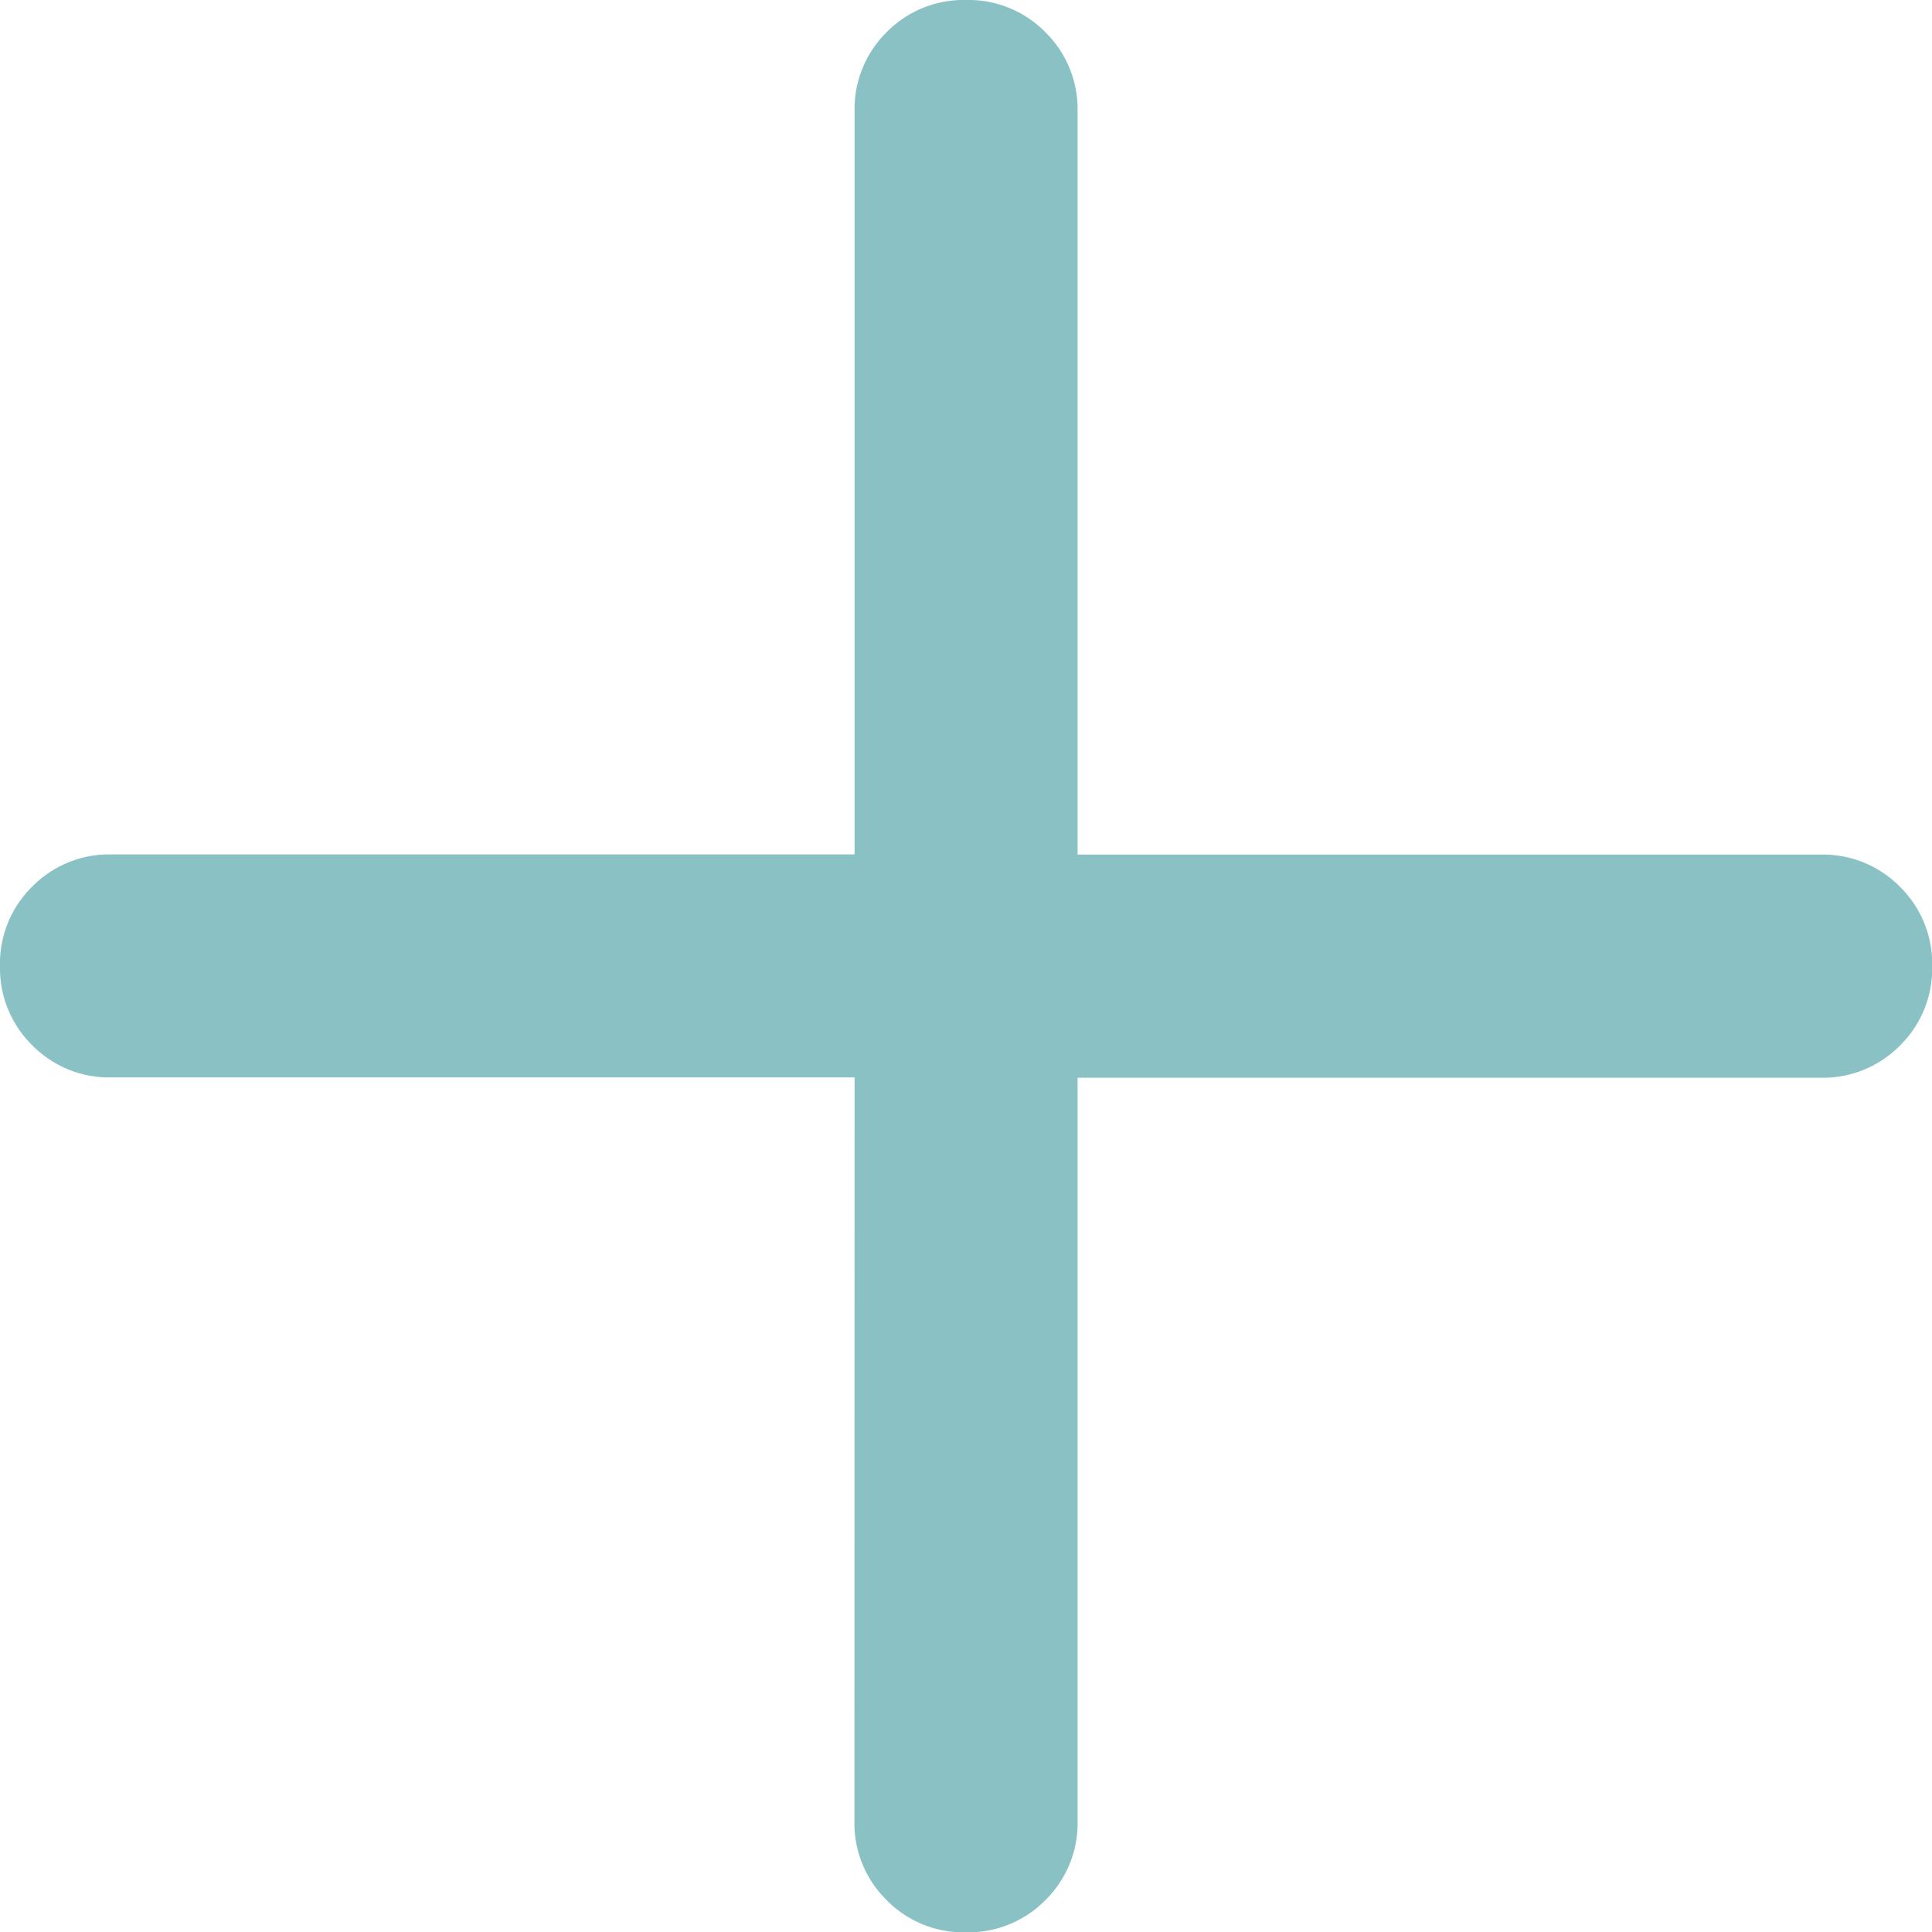 <svg xmlns="http://www.w3.org/2000/svg" width="12" height="12" viewBox="0 0 12 12">
  <path id="add_24dp_FILL0_wght300_GRAD0_opsz24" d="M225.308-733.308h-4.615a.669.669,0,0,1-.493-.2A.67.67,0,0,1,220-734a.669.669,0,0,1,.2-.493.67.67,0,0,1,.493-.2h4.615v-4.615a.669.669,0,0,1,.2-.493A.67.67,0,0,1,226-740a.669.669,0,0,1,.493.2.67.67,0,0,1,.2.493v4.615h4.615a.669.669,0,0,1,.493.2.67.67,0,0,1,.2.493.669.669,0,0,1-.2.493.67.67,0,0,1-.493.2h-4.615v4.615a.669.669,0,0,1-.2.493.67.67,0,0,1-.493.2.669.669,0,0,1-.493-.2.67.67,0,0,1-.2-.493Z" transform="translate(-220 740)" fill="#8ac1c4"/>
</svg>
